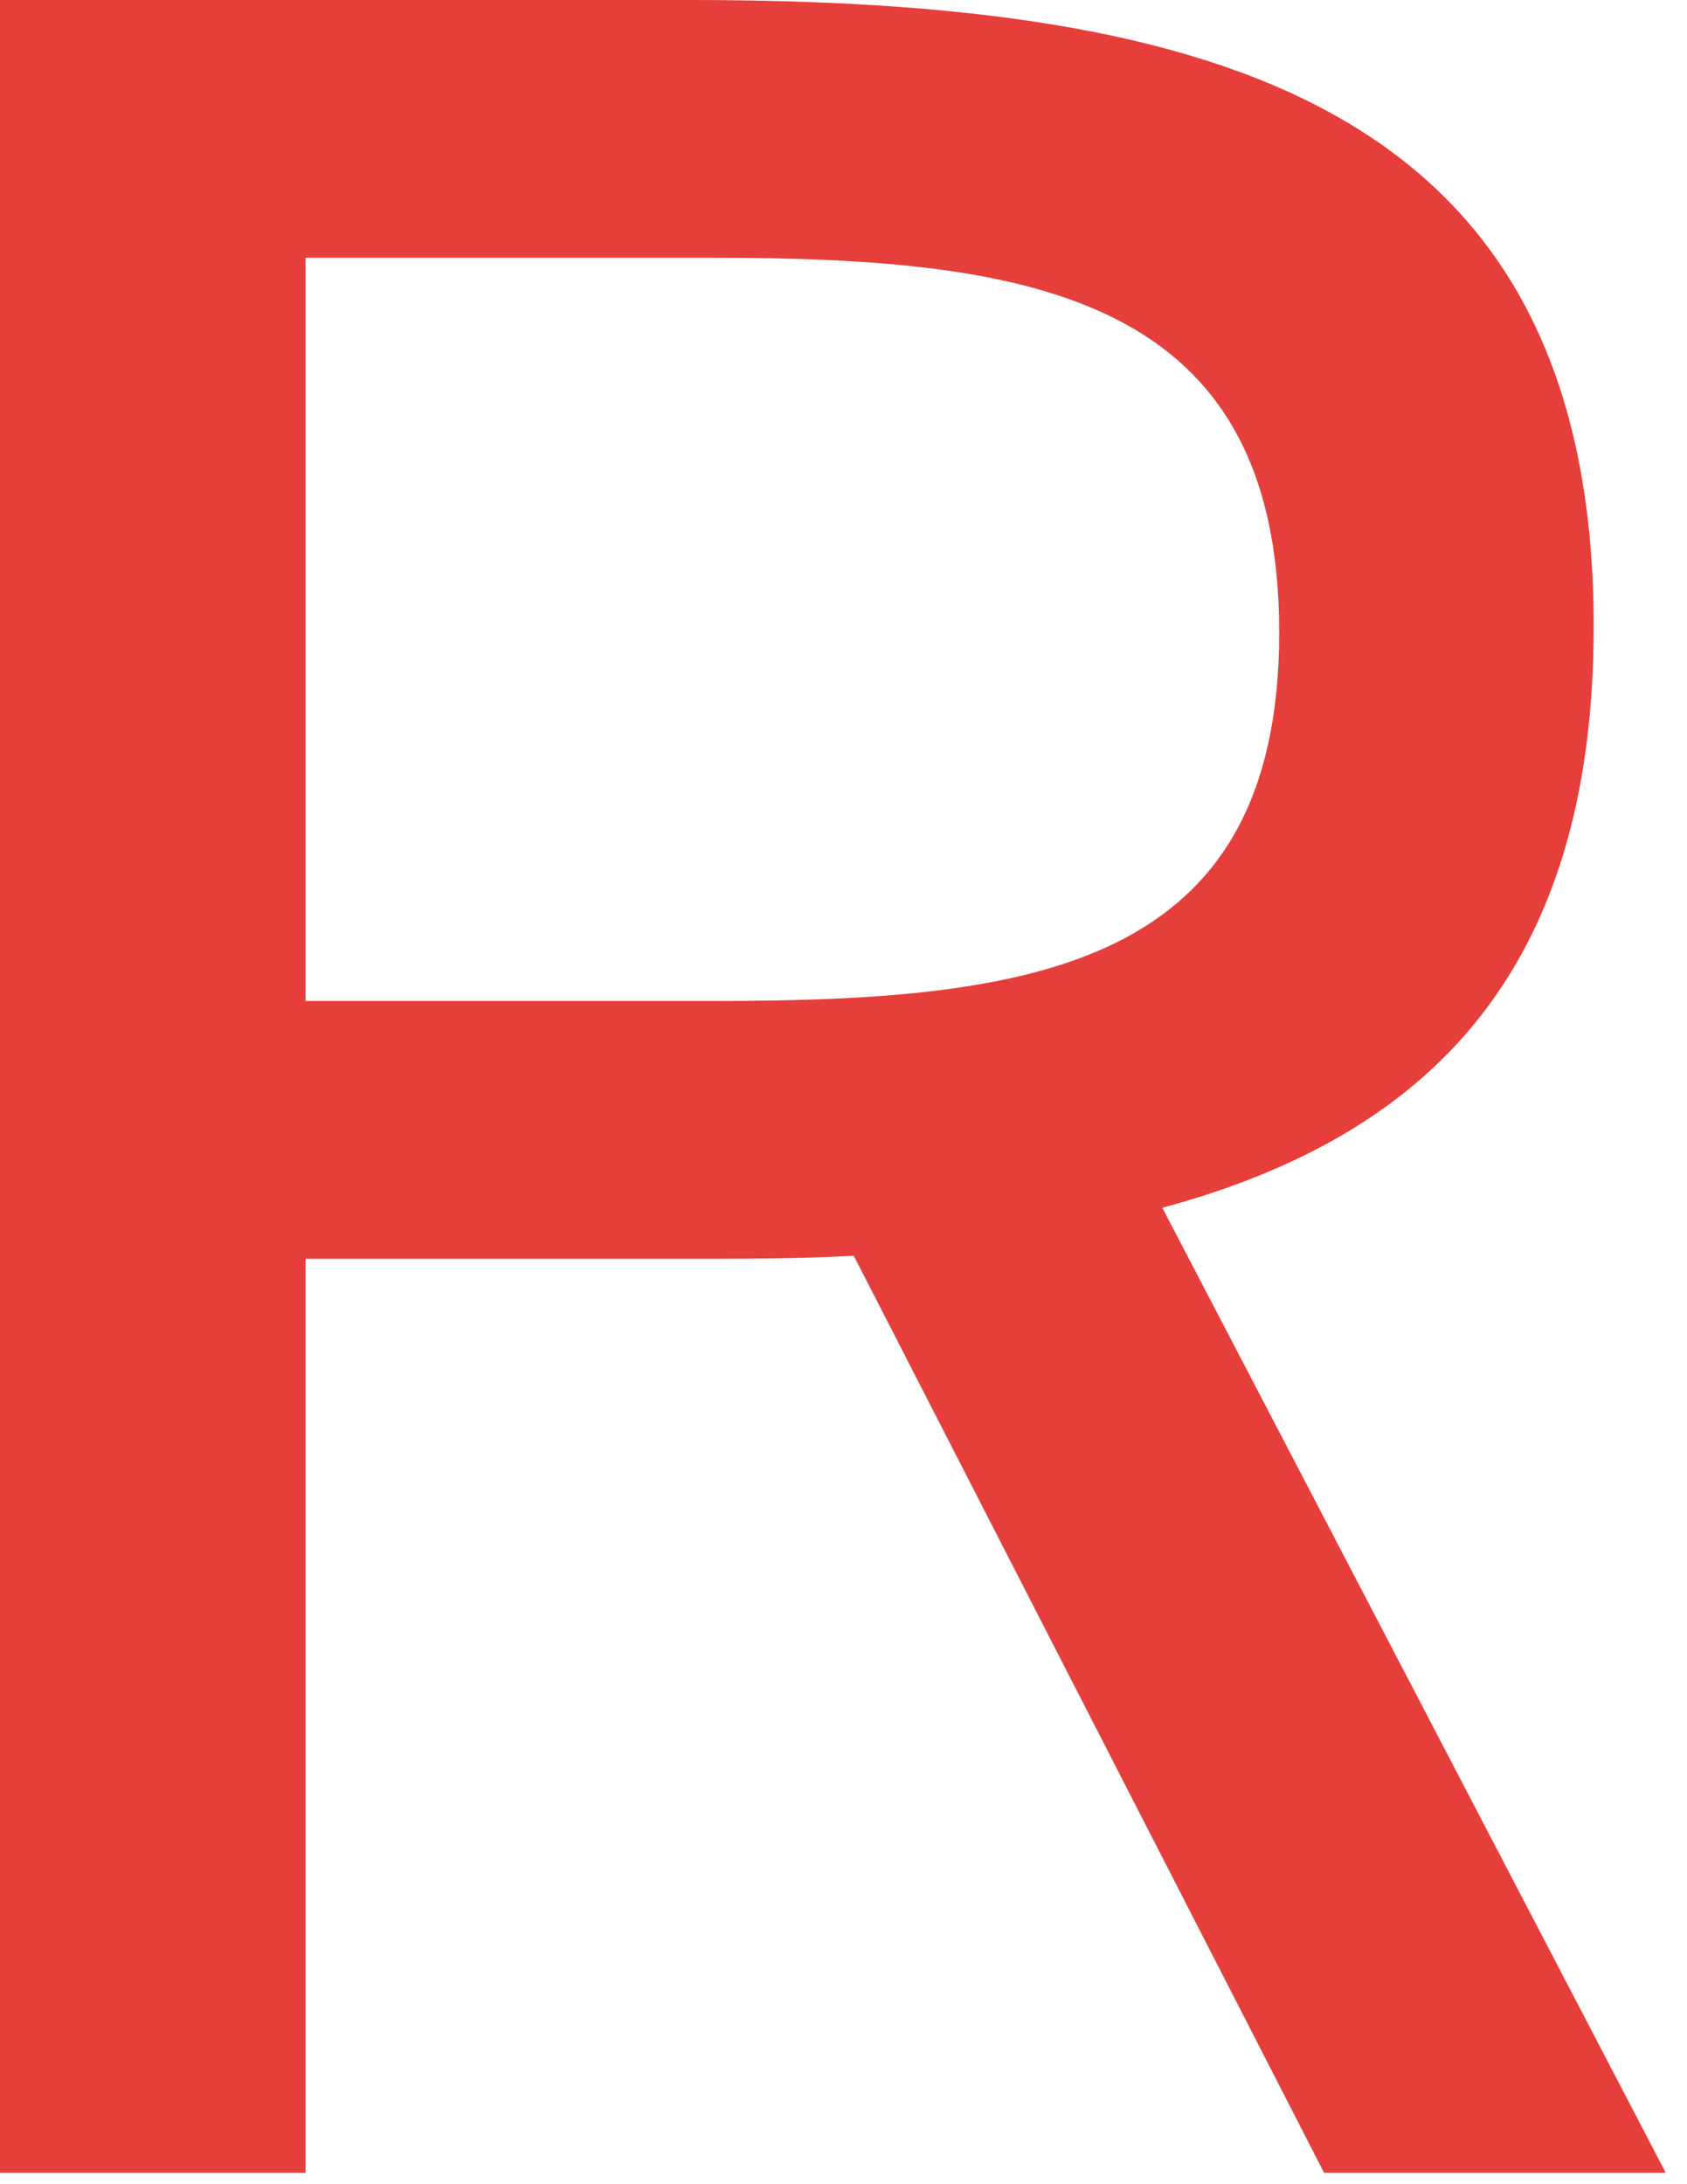 <svg width="51" height="66" viewBox="0 0 51 66" fill="none" xmlns="http://www.w3.org/2000/svg">
<path d="M25.811 37.946C24.09 38.037 22.55 38.037 20.83 38.037H9.237V65.654H0V0H20.829C36.768 0 48.179 3.171 48.179 18.927C48.179 29.341 43.199 34.322 35.138 36.495L50.357 65.654H40.028L25.811 37.946ZM9.237 7.788V30.247H21.557C31.246 30.247 38.672 29.247 38.672 19.109C38.672 8.971 31.244 7.788 21.557 7.788H9.237Z" fill="#E63E3A"/>
</svg>
